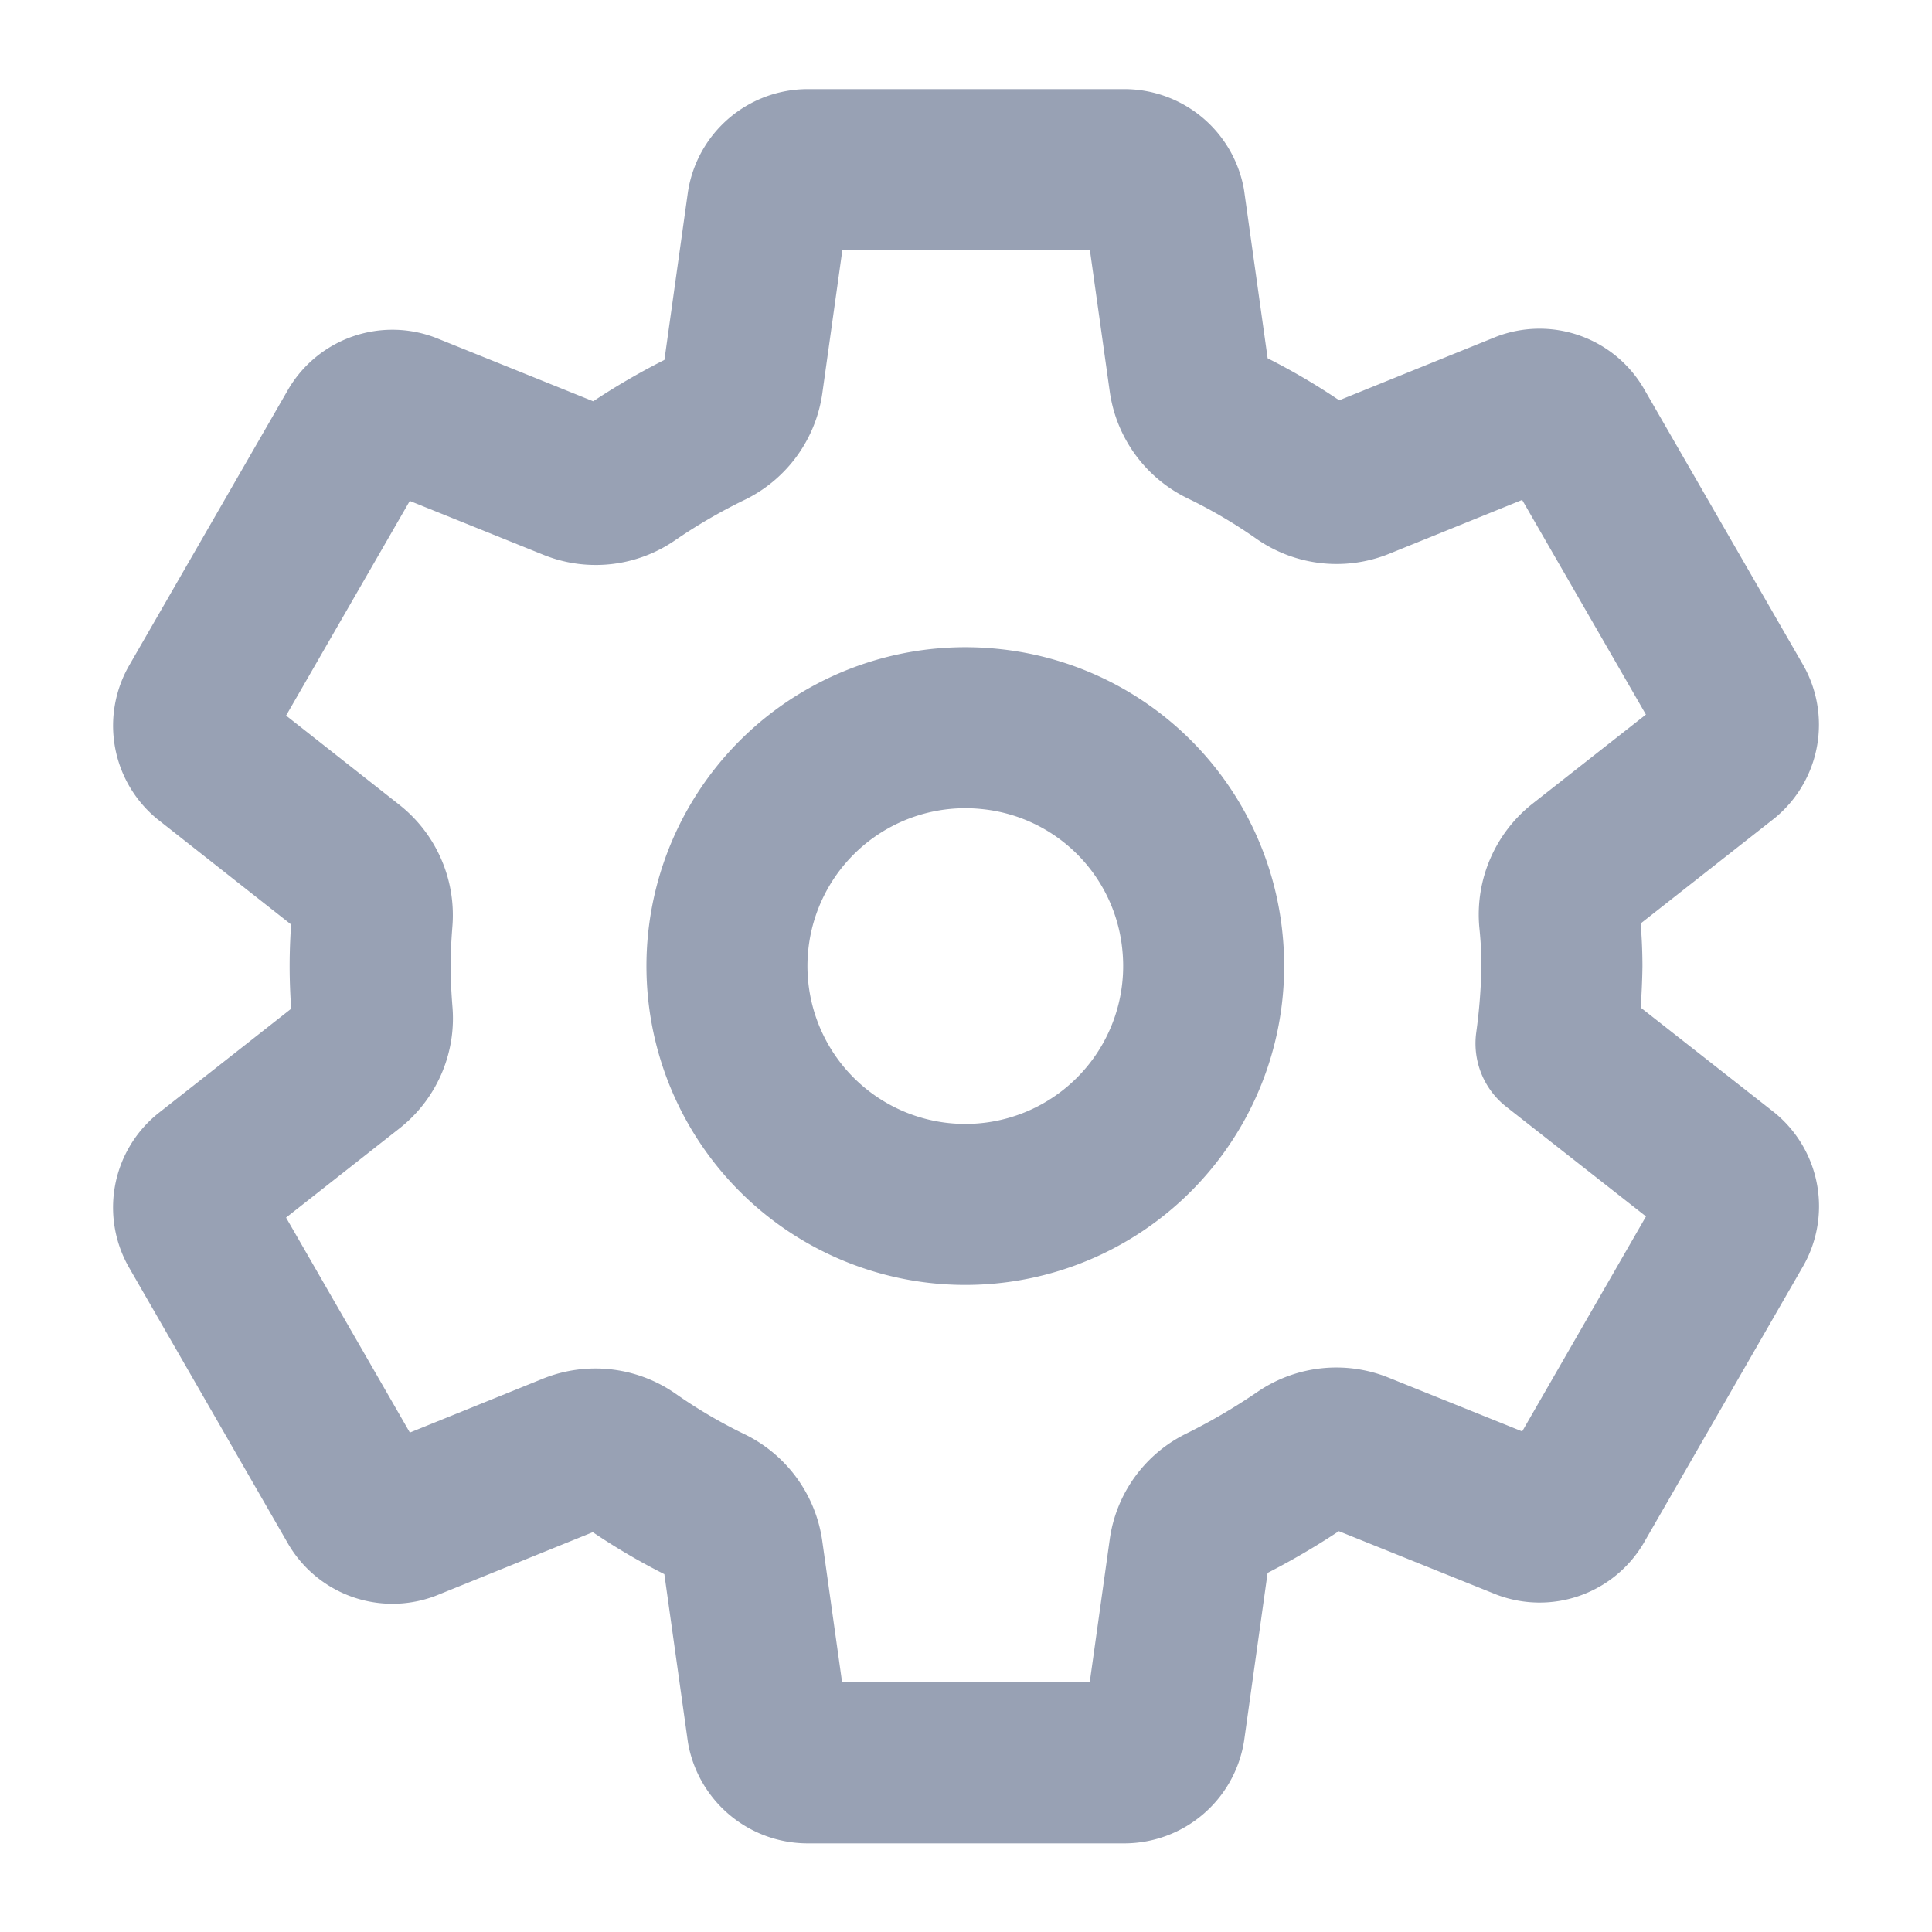 <svg id="ic-setting" xmlns="http://www.w3.org/2000/svg" width="24" height="24" viewBox="0 0 24 24">
  <path id="Path_687" data-name="Path 687" d="M14.387,10.891a2.961,2.961,0,1,0,2.648,2.654A2.947,2.947,0,0,0,14.387,10.891ZM21.5,13.836a7.911,7.911,0,0,1-.074.962l2.087,1.638a.5.5,0,0,1,.113.636L21.652,20.5a.5.5,0,0,1-.605.212l-2.072-.834a.736.736,0,0,0-.7.079,8.321,8.321,0,0,1-.994.582.728.728,0,0,0-.408.557l-.31,2.215a.507.507,0,0,1-.492.424H12.123a.51.51,0,0,1-.492-.409l-.31-2.21a.745.745,0,0,0-.418-.567,7.124,7.124,0,0,1-.989-.582.741.741,0,0,0-.694-.079l-2.072.839a.5.5,0,0,1-.605-.212L4.569,17.087a.5.5,0,0,1,.113-.636l1.762-1.386a.738.738,0,0,0,.276-.651c-.015-.192-.025-.385-.025-.577s.01-.385.025-.572a.745.745,0,0,0-.281-.646L4.677,11.231a.5.5,0,0,1-.108-.631L6.542,7.176a.5.5,0,0,1,.605-.212L9.22,7.8a.736.736,0,0,0,.7-.079,7.673,7.673,0,0,1,.994-.577.744.744,0,0,0,.408-.562l.31-2.215a.507.507,0,0,1,.492-.424h3.947a.51.51,0,0,1,.492.409l.31,2.21a.745.745,0,0,0,.418.567,7.124,7.124,0,0,1,.989.582.741.741,0,0,0,.694.079l2.072-.839a.5.5,0,0,1,.605.212l1.974,3.424a.5.5,0,0,1-.113.636L21.75,12.608a.754.754,0,0,0-.281.651A5.667,5.667,0,0,1,21.5,13.836Z" transform="translate(-2.097 -1.836)" fill="none" stroke="#98a1b4" stroke-linecap="round" stroke-linejoin="round" stroke-width="2"/>
  <path id="Path_688" data-name="Path 688" d="M0,0H24V24H0Z" fill="none"/>
</svg>
